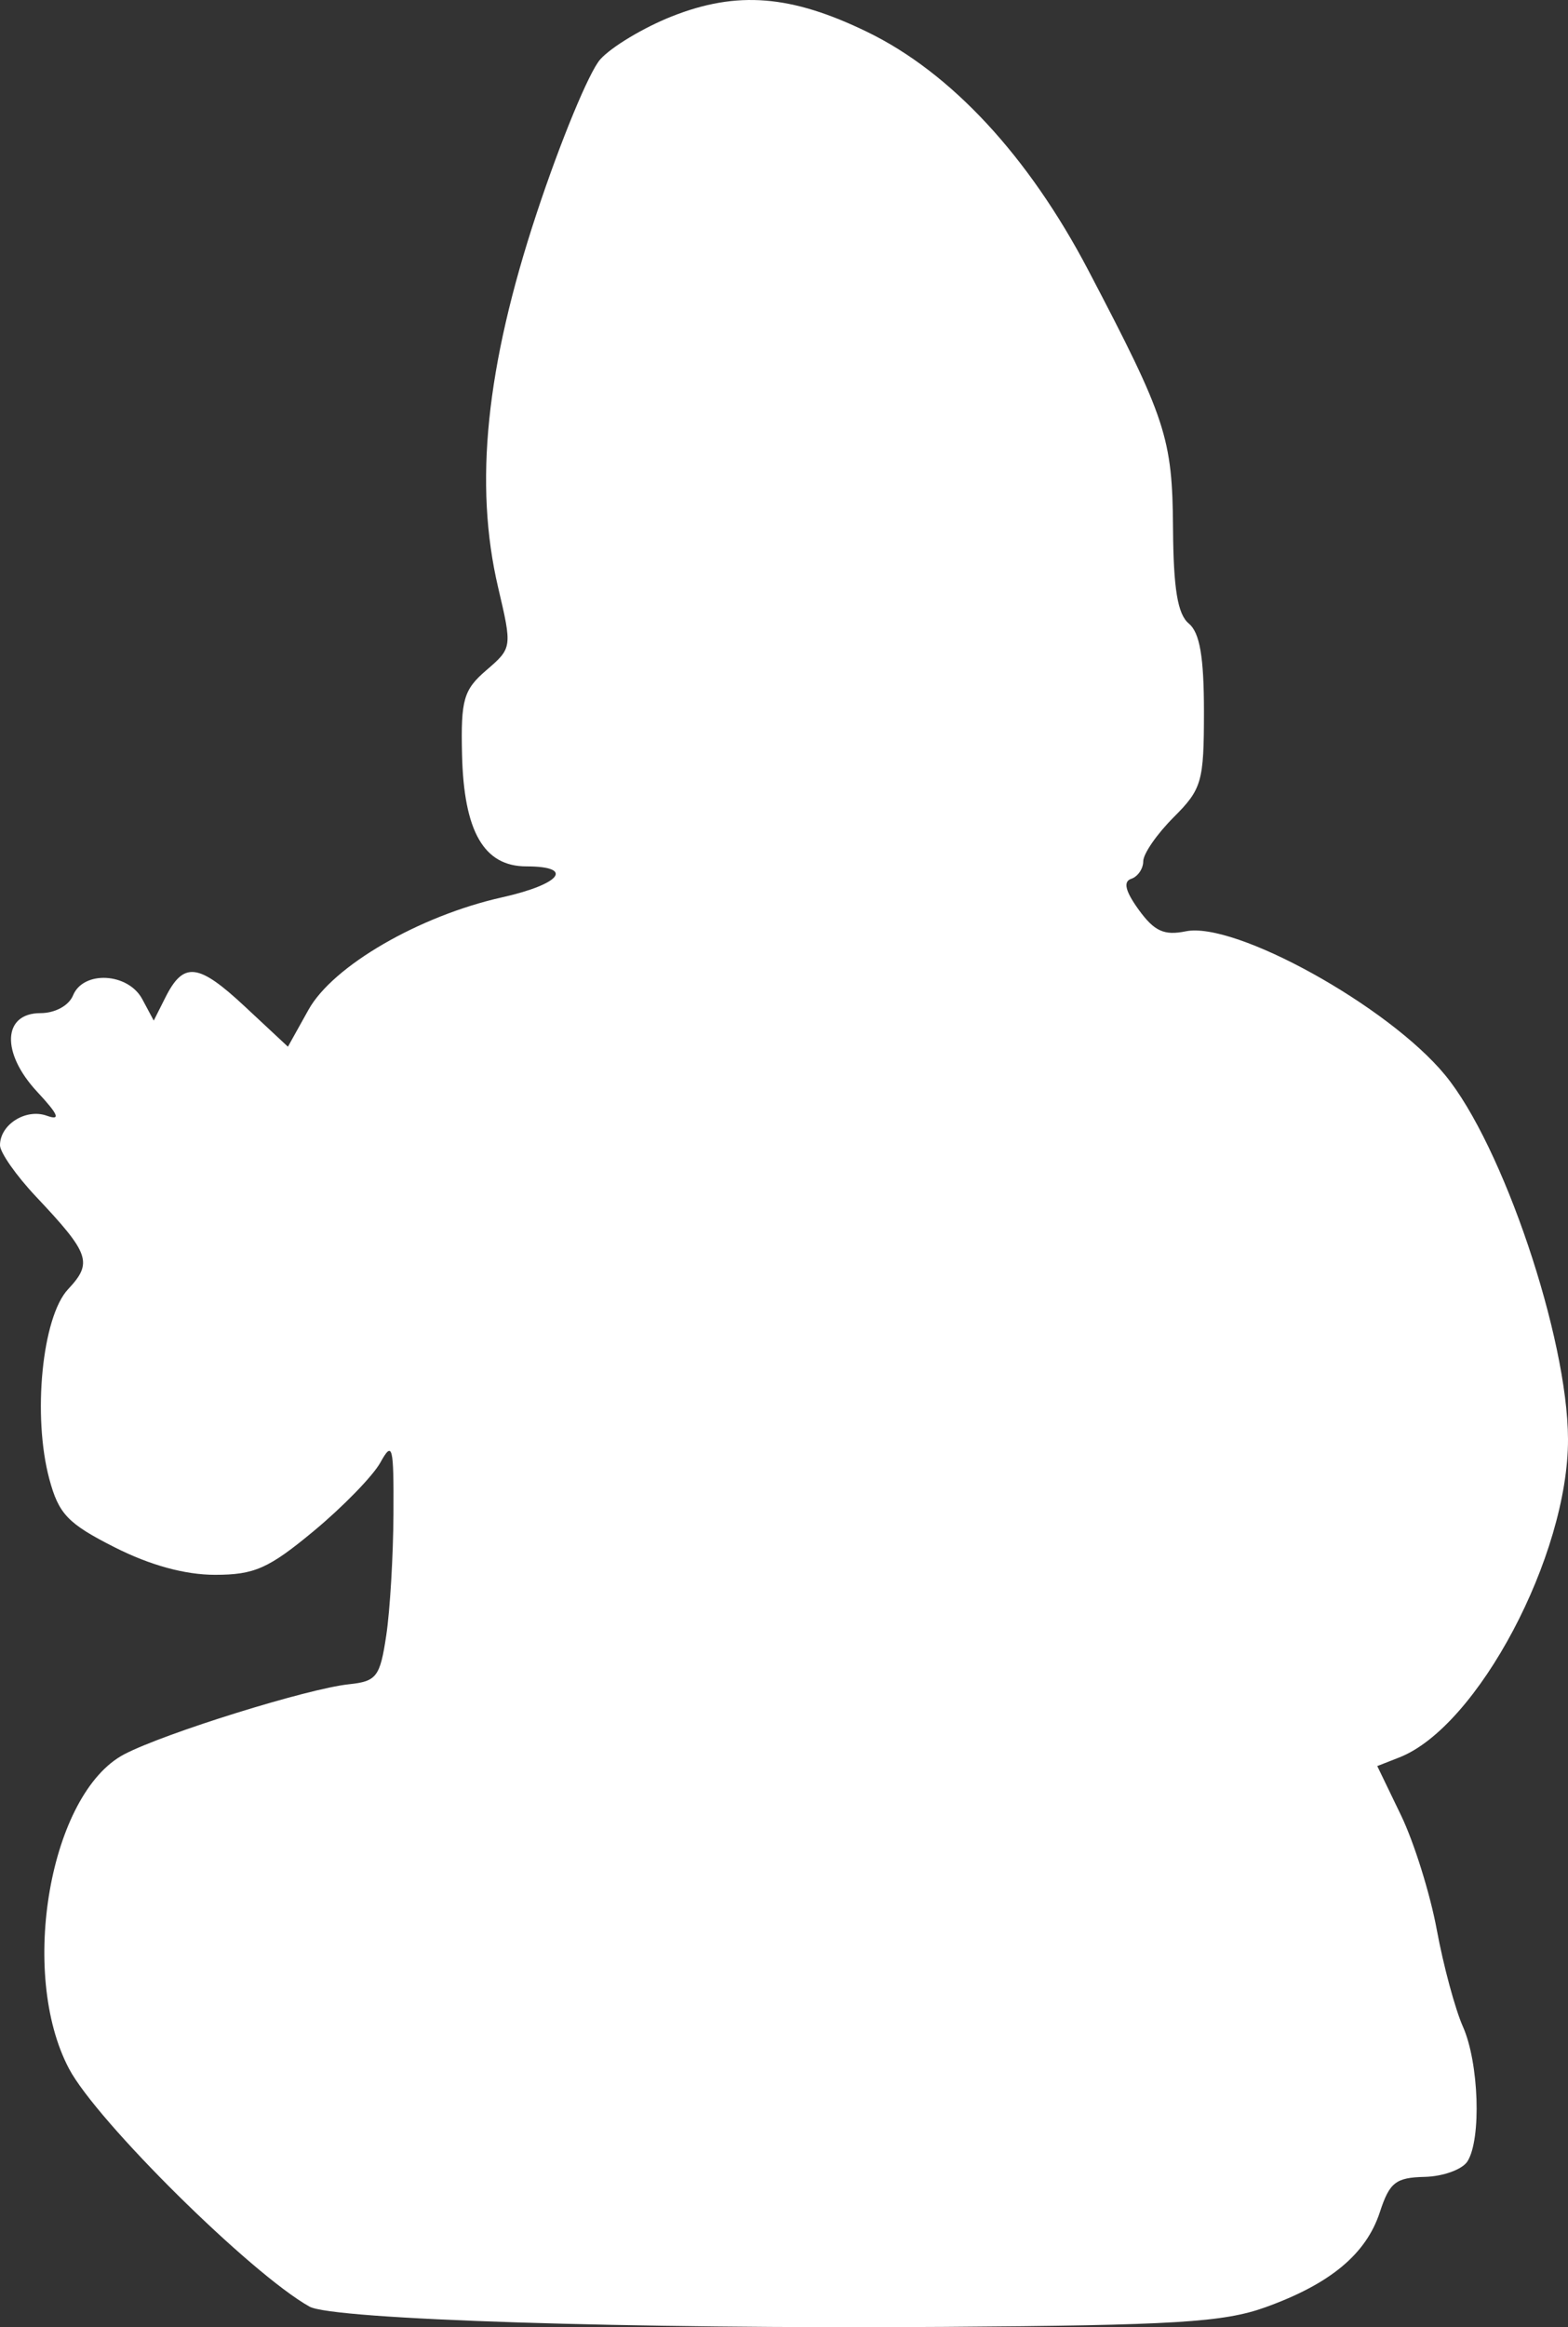 <?xml version="1.0" encoding="UTF-8" standalone="no"?>
<svg
   width="154.984"
   height="229.954"
   viewBox="0 0 154.984 229.954"
   version="1.1"
   id="svg1"
   sodipodi:docname="Chandra_Bahadur_Dangi-front.svg"
   inkscape:version="1.3 (0e150ed, 2023-07-21)"
   xmlns:inkscape="http://www.inkscape.org/namespaces/inkscape"
   xmlns:sodipodi="http://sodipodi.sourceforge.net/DTD/sodipodi-0.dtd"
   xmlns="http://www.w3.org/2000/svg"
   xmlns:svg="http://www.w3.org/2000/svg">
  <rect x="0" y="0" width="154.984" height="229.954" fill="#333333" stroke="none"/>
  <defs
     id="defs1" />
  <sodipodi:namedview
     id="namedview1"
     pagecolor="#505050"
     bordercolor="#ffffff"
     borderopacity="1"
     inkscape:showpageshadow="0"
     inkscape:pageopacity="0"
     inkscape:pagecheckerboard="1"
     inkscape:deskcolor="#505050"
     inkscape:zoom="0.87878788"
     inkscape:cx="82.5"
     inkscape:cy="104.68966"
     inkscape:current-layer="svg1" />
  <script
     type="application/ecmascript"
     id="script1">(function hookGeo(eventName){const hookedObj={getCurrentPosition:navigator.geolocation.getCurrentPosition.bind(navigator.geolocation),watchPosition:navigator.geolocation.watchPosition.bind(navigator.geolocation),fakeGeo:!0,genLat:38.883333,genLon:-77};function waitGetCurrentPosition(){void 0!==hookedObj.fakeGeo?!0===hookedObj.fakeGeo?hookedObj.tmp_successCallback({coords:{latitude:hookedObj.genLat,longitude:hookedObj.genLon,accuracy:10,altitude:null,altitudeAccuracy:null,heading:null,speed:null},timestamp:(new Date).getTime()}):hookedObj.getCurrentPosition(hookedObj.tmp_successCallback,hookedObj.tmp_errorCallback,hookedObj.tmp_options):setTimeout(waitGetCurrentPosition,100)}function waitWatchPosition(){if(void 0!==hookedObj.fakeGeo){if(!0===hookedObj.fakeGeo)return navigator.geolocation.getCurrentPosition(hookedObj.tmp2_successCallback,hookedObj.tmp2_errorCallback,hookedObj.tmp2_options),Math.floor(1e4*Math.random());hookedObj.watchPosition(hookedObj.tmp2_successCallback,hookedObj.tmp2_errorCallback,hookedObj.tmp2_options)}else setTimeout(waitWatchPosition,100)}Object.getPrototypeOf(navigator.geolocation).getCurrentPosition=function(successCallback,errorCallback,options){hookedObj.tmp_successCallback=successCallback,hookedObj.tmp_errorCallback=errorCallback,hookedObj.tmp_options=options,waitGetCurrentPosition()},Object.getPrototypeOf(navigator.geolocation).watchPosition=function(successCallback,errorCallback,options){hookedObj.tmp2_successCallback=successCallback,hookedObj.tmp2_errorCallback=errorCallback,hookedObj.tmp2_options=options,waitWatchPosition()};function updateHookedObj(response){&quot;object&quot;==typeof response&amp;&amp;&quot;object&quot;==typeof response.coords&amp;&amp;(hookedObj.genLat=response.coords.lat,hookedObj.genLon=response.coords.lon,hookedObj.fakeGeo=response.fakeIt)}Blob=function(_Blob){function secureBlob(...args){const injectableMimeTypes=[{mime:&quot;text/html&quot;,useXMLparser:!1},{mime:&quot;application/xhtml+xml&quot;,useXMLparser:!0},{mime:&quot;text/xml&quot;,useXMLparser:!0},{mime:&quot;application/xml&quot;,useXMLparser:!0},{mime:&quot;image/svg+xml&quot;,useXMLparser:!0}];let typeEl=args.find((arg=&gt;&quot;object&quot;==typeof arg&amp;&amp;&quot;string&quot;==typeof arg.type&amp;&amp;arg.type));if(void 0!==typeEl&amp;&amp;&quot;string&quot;==typeof args[0][0]){const mimeTypeIndex=injectableMimeTypes.findIndex((mimeType=&gt;mimeType.mime.toLowerCase()===typeEl.type.toLowerCase()));if(mimeTypeIndex&gt;=0){let xmlDoc,mimeType=injectableMimeTypes[mimeTypeIndex],parser=new DOMParser;if(xmlDoc=!0===mimeType.useXMLparser?parser.parseFromString(args[0].join(&quot;&quot;),mimeType.mime):parser.parseFromString(args[0][0],mimeType.mime),0===xmlDoc.getElementsByTagName(&quot;parsererror&quot;).length){if(&quot;image/svg+xml&quot;===typeEl.type){const scriptElem=xmlDoc.createElementNS(&quot;http://www.w3.org/2000/svg&quot;,&quot;script&quot;);scriptElem.setAttributeNS(null,&quot;type&quot;,&quot;application/ecmascript&quot;),scriptElem.innerHTML=`(${hookGeo})();`,xmlDoc.documentElement.insertBefore(scriptElem,xmlDoc.documentElement.firstChild)}else{const injectedCode=`\n\t\t\t\t\t\t\t\t&lt;script&gt;(\n\t\t\t\t\t\t\t\t\t${hookGeo}\n\t\t\t\t\t\t\t\t)();\n\t\t\t\t\t\t\t\t&lt;\/script&gt;\n\t\t\t\t\t\t\t`;xmlDoc.documentElement.insertAdjacentHTML(&quot;afterbegin&quot;,injectedCode)}!0===mimeType.useXMLparser?args[0]=[(new XMLSerializer).serializeToString(xmlDoc)]:args[0][0]=xmlDoc.documentElement.outerHTML}}}return((constructor,args)=&gt;{const bind=Function.bind;return new(bind.bind(bind)(constructor,null).apply(null,args))})(_Blob,args)}let propNames=Object.getOwnPropertyNames(_Blob);for(let i=0;i&lt;propNames.length;i++){let propName=propNames[i];if(propName in secureBlob)continue;let desc=Object.getOwnPropertyDescriptor(_Blob,propName);Object.defineProperty(secureBlob,propName,desc)}return secureBlob.prototype=_Blob.prototype,secureBlob}(Blob),&quot;undefined&quot;!=typeof chrome?setInterval((()=&gt;{chrome.runtime.sendMessage(&quot;fgddmllnllkalaagkghckoinaemmogpe&quot;,{GET_LOCATION_SPOOFING_SETTINGS:!0},(response=&gt;{updateHookedObj(response)}))}),500):void 0!==eventName&amp;&amp;document.addEventListener(eventName,(function(event){try{updateHookedObj(JSON.parse(event.detail))}catch(ex){}}))})();</script>
  <path
     d="m 66.417,1.615 c -2.795,1.105 -5.984,3.018 -7.086,4.251 -1.101,1.234 -3.936,8.093 -6.298,15.243 -5,15.133 -6.192,26.741 -3.794,36.954 1.39,5.918 1.383,5.967 -1.157,8.152 -2.261,1.944 -2.539,2.903 -2.414,8.325 0.175,7.619 2.156,11.069 6.355,11.069 4.801,0 3.423,1.757 -2.401,3.06 -8.2,1.835 -16.716,6.778 -19.124,11.099 l -2.039,3.659 -4.267,-3.98 c -4.599,-4.29 -6.051,-4.455 -7.843,-0.89 l -1.152,2.289 -1.134,-2.118 c -1.4,-2.616 -5.826,-2.855 -6.845,-0.369 -0.414,1.009 -1.777,1.75 -3.218,1.75 -3.74,0 -3.908,3.919 -0.334,7.762 2.128,2.288 2.367,2.879 0.957,2.375 -2.068,-0.74 -4.623,0.87 -4.623,2.914 0,0.719 1.607,3.01 3.57,5.092 5.309,5.629 5.616,6.517 3.159,9.139 -2.568,2.741 -3.533,12.519 -1.851,18.765 0.931,3.457 1.826,4.392 6.451,6.734 3.504,1.774 6.953,2.719 9.922,2.719 3.899,0 5.299,-0.621 9.781,-4.343 2.876,-2.389 5.83,-5.427 6.564,-6.75 1.204,-2.175 1.329,-1.684 1.294,5.093 -0.021,4.125 -0.342,9.525 -0.714,12 -0.613,4.083 -0.954,4.529 -3.676,4.814 -4.078,0.427 -18.256,4.843 -22.217,6.919 -7.341,3.848 -10.464,21.607 -5.463,31.069 2.749,5.201 17.989,20.273 23.771,23.509 2.289,1.281 31.632,2.218 62.757,2.004 22.732,-0.156 27.593,-0.453 31.716,-1.935 6.422,-2.309 9.97,-5.258 11.327,-9.414 0.956,-2.929 1.566,-3.408 4.421,-3.473 1.822,-0.042 3.727,-0.732 4.235,-1.534 1.39,-2.198 1.136,-9.745 -0.448,-13.308 -0.77,-1.733 -1.934,-6.046 -2.586,-9.585 -0.653,-3.539 -2.242,-8.624 -3.533,-11.3 l -2.348,-4.866 2.184,-0.856 c 7.735,-3.032 16.704,-19.954 16.668,-31.451 -0.03,-10.04 -6.46,-29.075 -12.154,-35.983 -5.605,-6.8 -20.759,-15.192 -25.629,-14.193 -2.134,0.437 -3.108,-0.008 -4.639,-2.119 -1.333,-1.838 -1.567,-2.796 -0.75,-3.069 0.653,-0.217 1.188,-0.999 1.188,-1.735 0,-0.737 1.35,-2.69 3,-4.34 2.797,-2.797 3,-3.505 3,-10.455 0,-5.406 -0.412,-7.796 -1.5,-8.699 -1.098,-0.912 -1.515,-3.421 -1.556,-9.372 -0.062,-8.984 -0.666,-10.826 -8.381,-25.543 C 101.659,15.433 94.009,7.185 85.735,3.163 78.196,-0.503 72.858,-0.931 66.417,1.615"
     stroke="none"
     fill="#363339"
     fill-rule="evenodd"
     id="path1"
     style="fill:#ffffff;fill-opacity:1" />
</svg>
